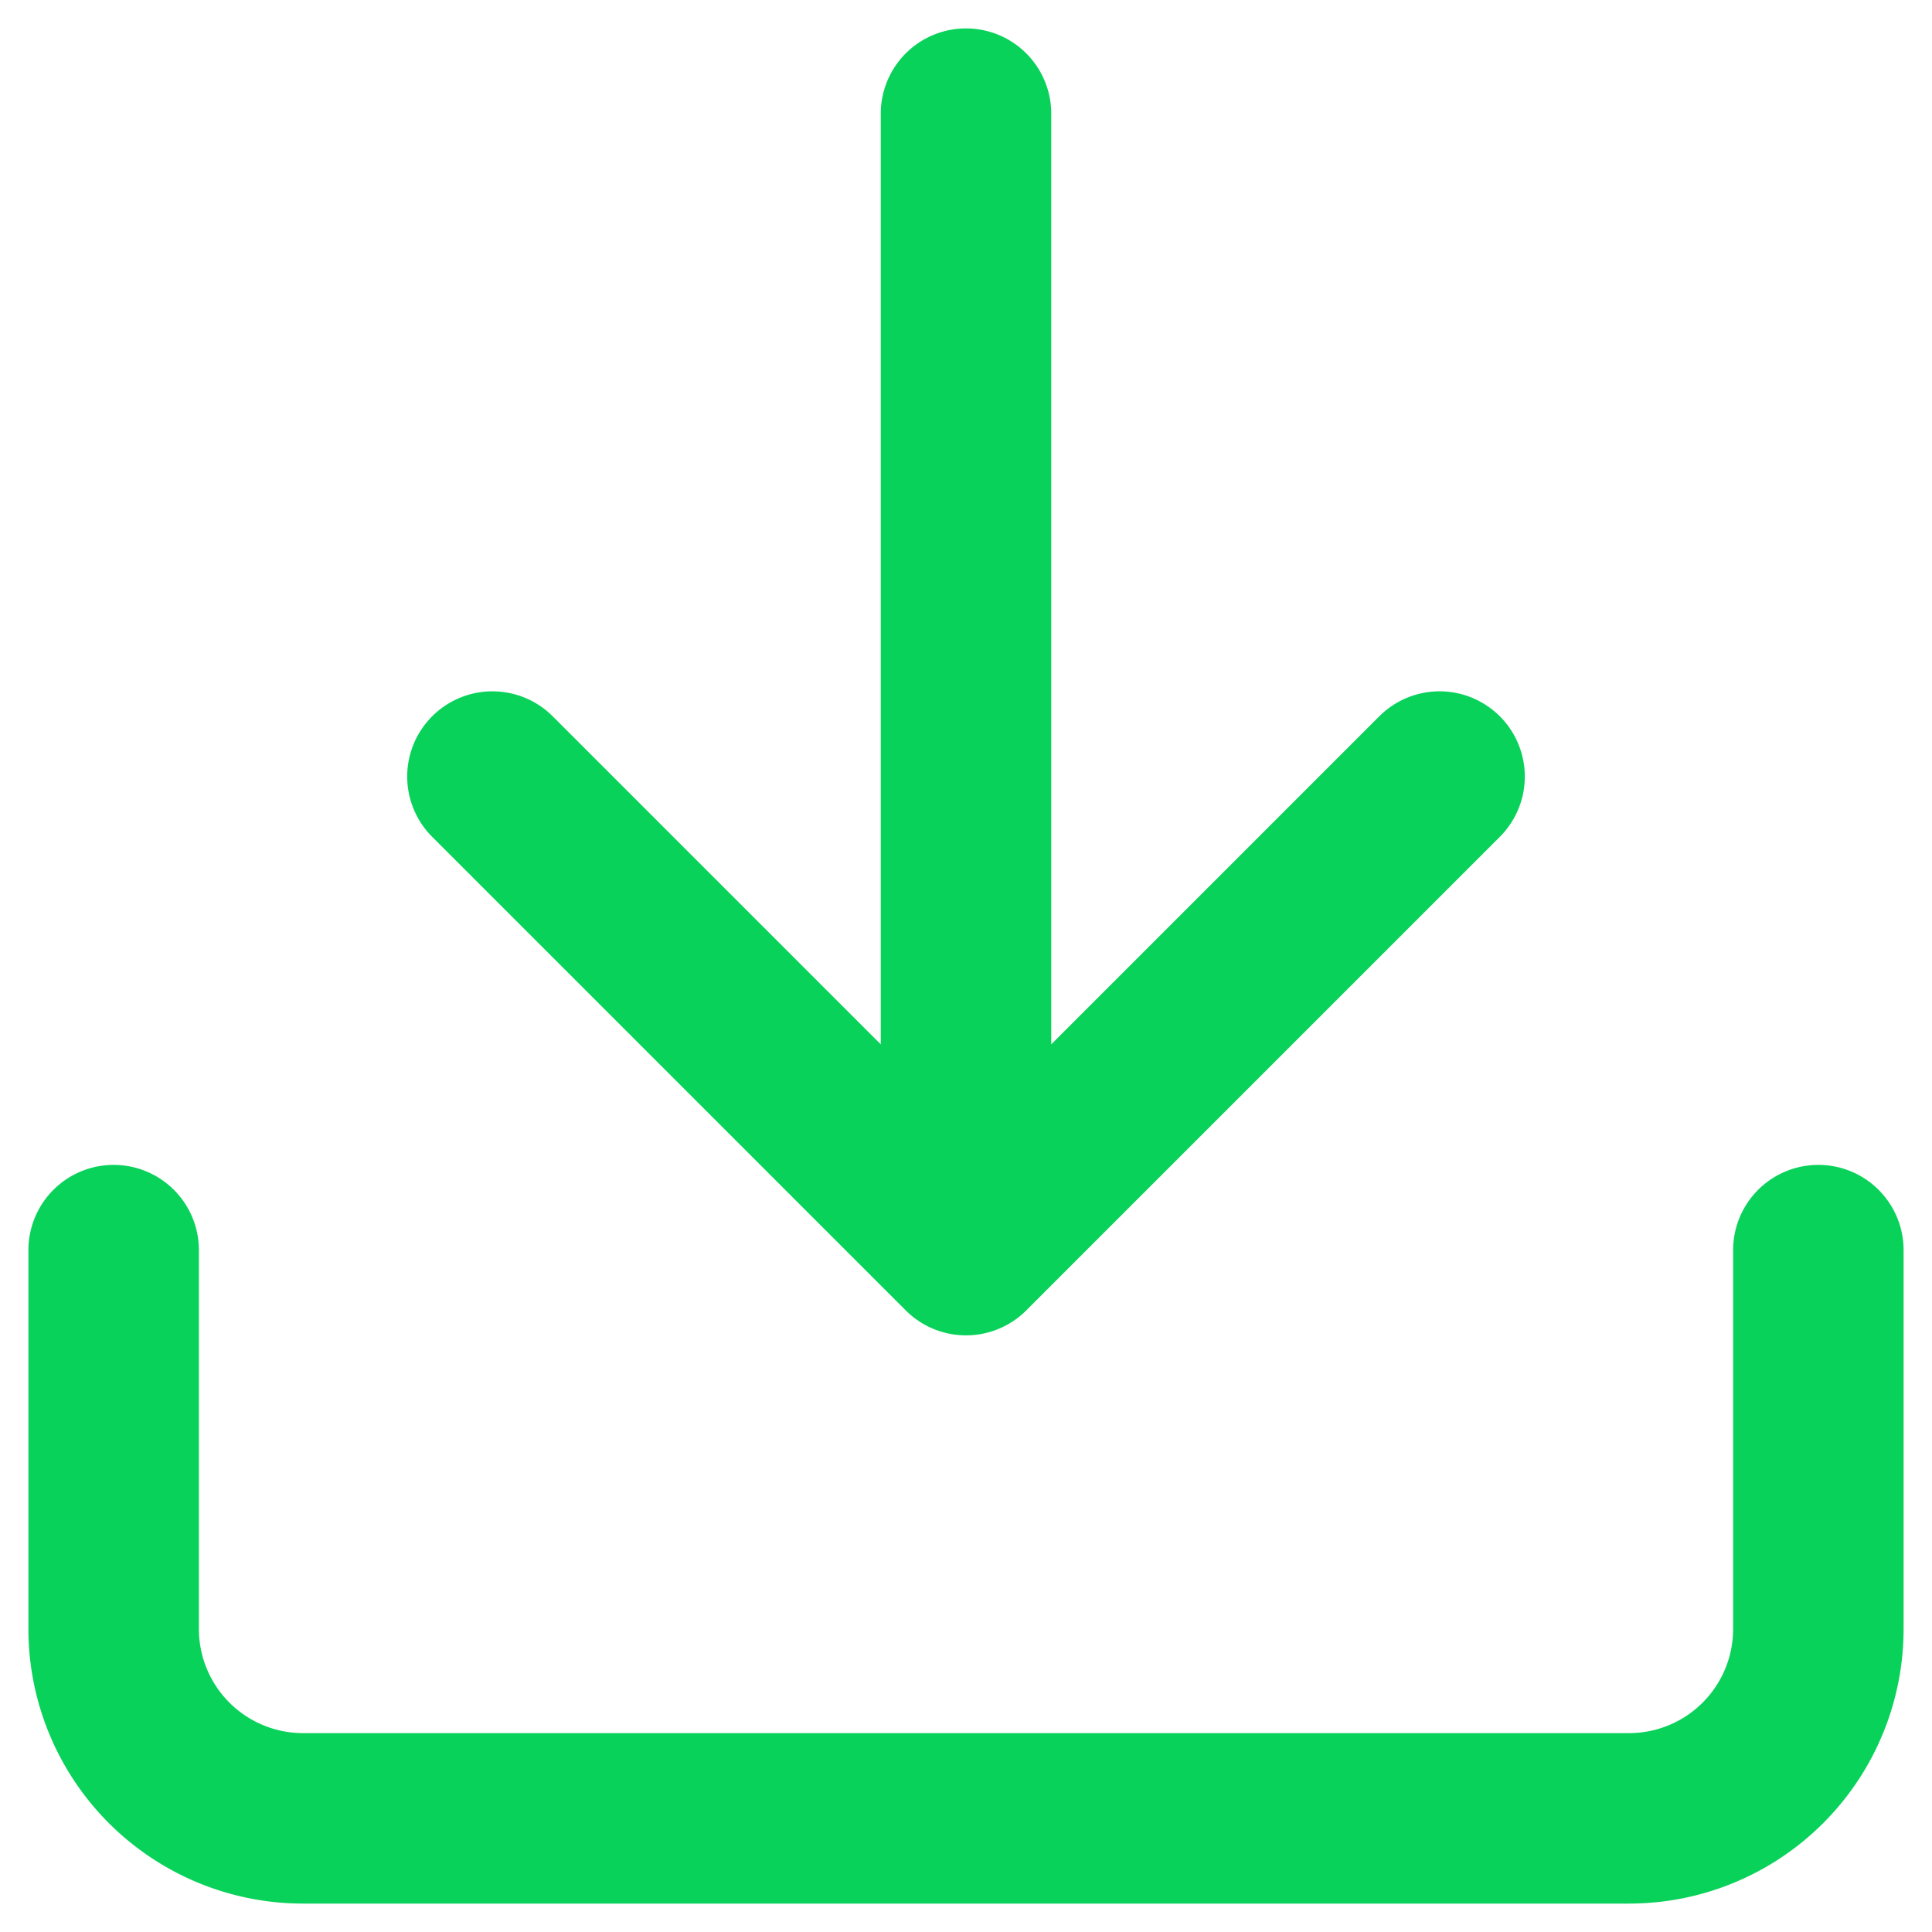 <svg width="17" height="17" fill="none" xmlns="http://www.w3.org/2000/svg"><path d="M16 11v3.333A1.666 1.666 0 0114.333 16H2.667A1.667 1.667 0 011 14.333V11m3.333-4.167L8.5 11m0 0l4.167-4.167M8.5 11V1" stroke="#09D25A" stroke-width="1.5" stroke-linecap="round" stroke-linejoin="round"/></svg>